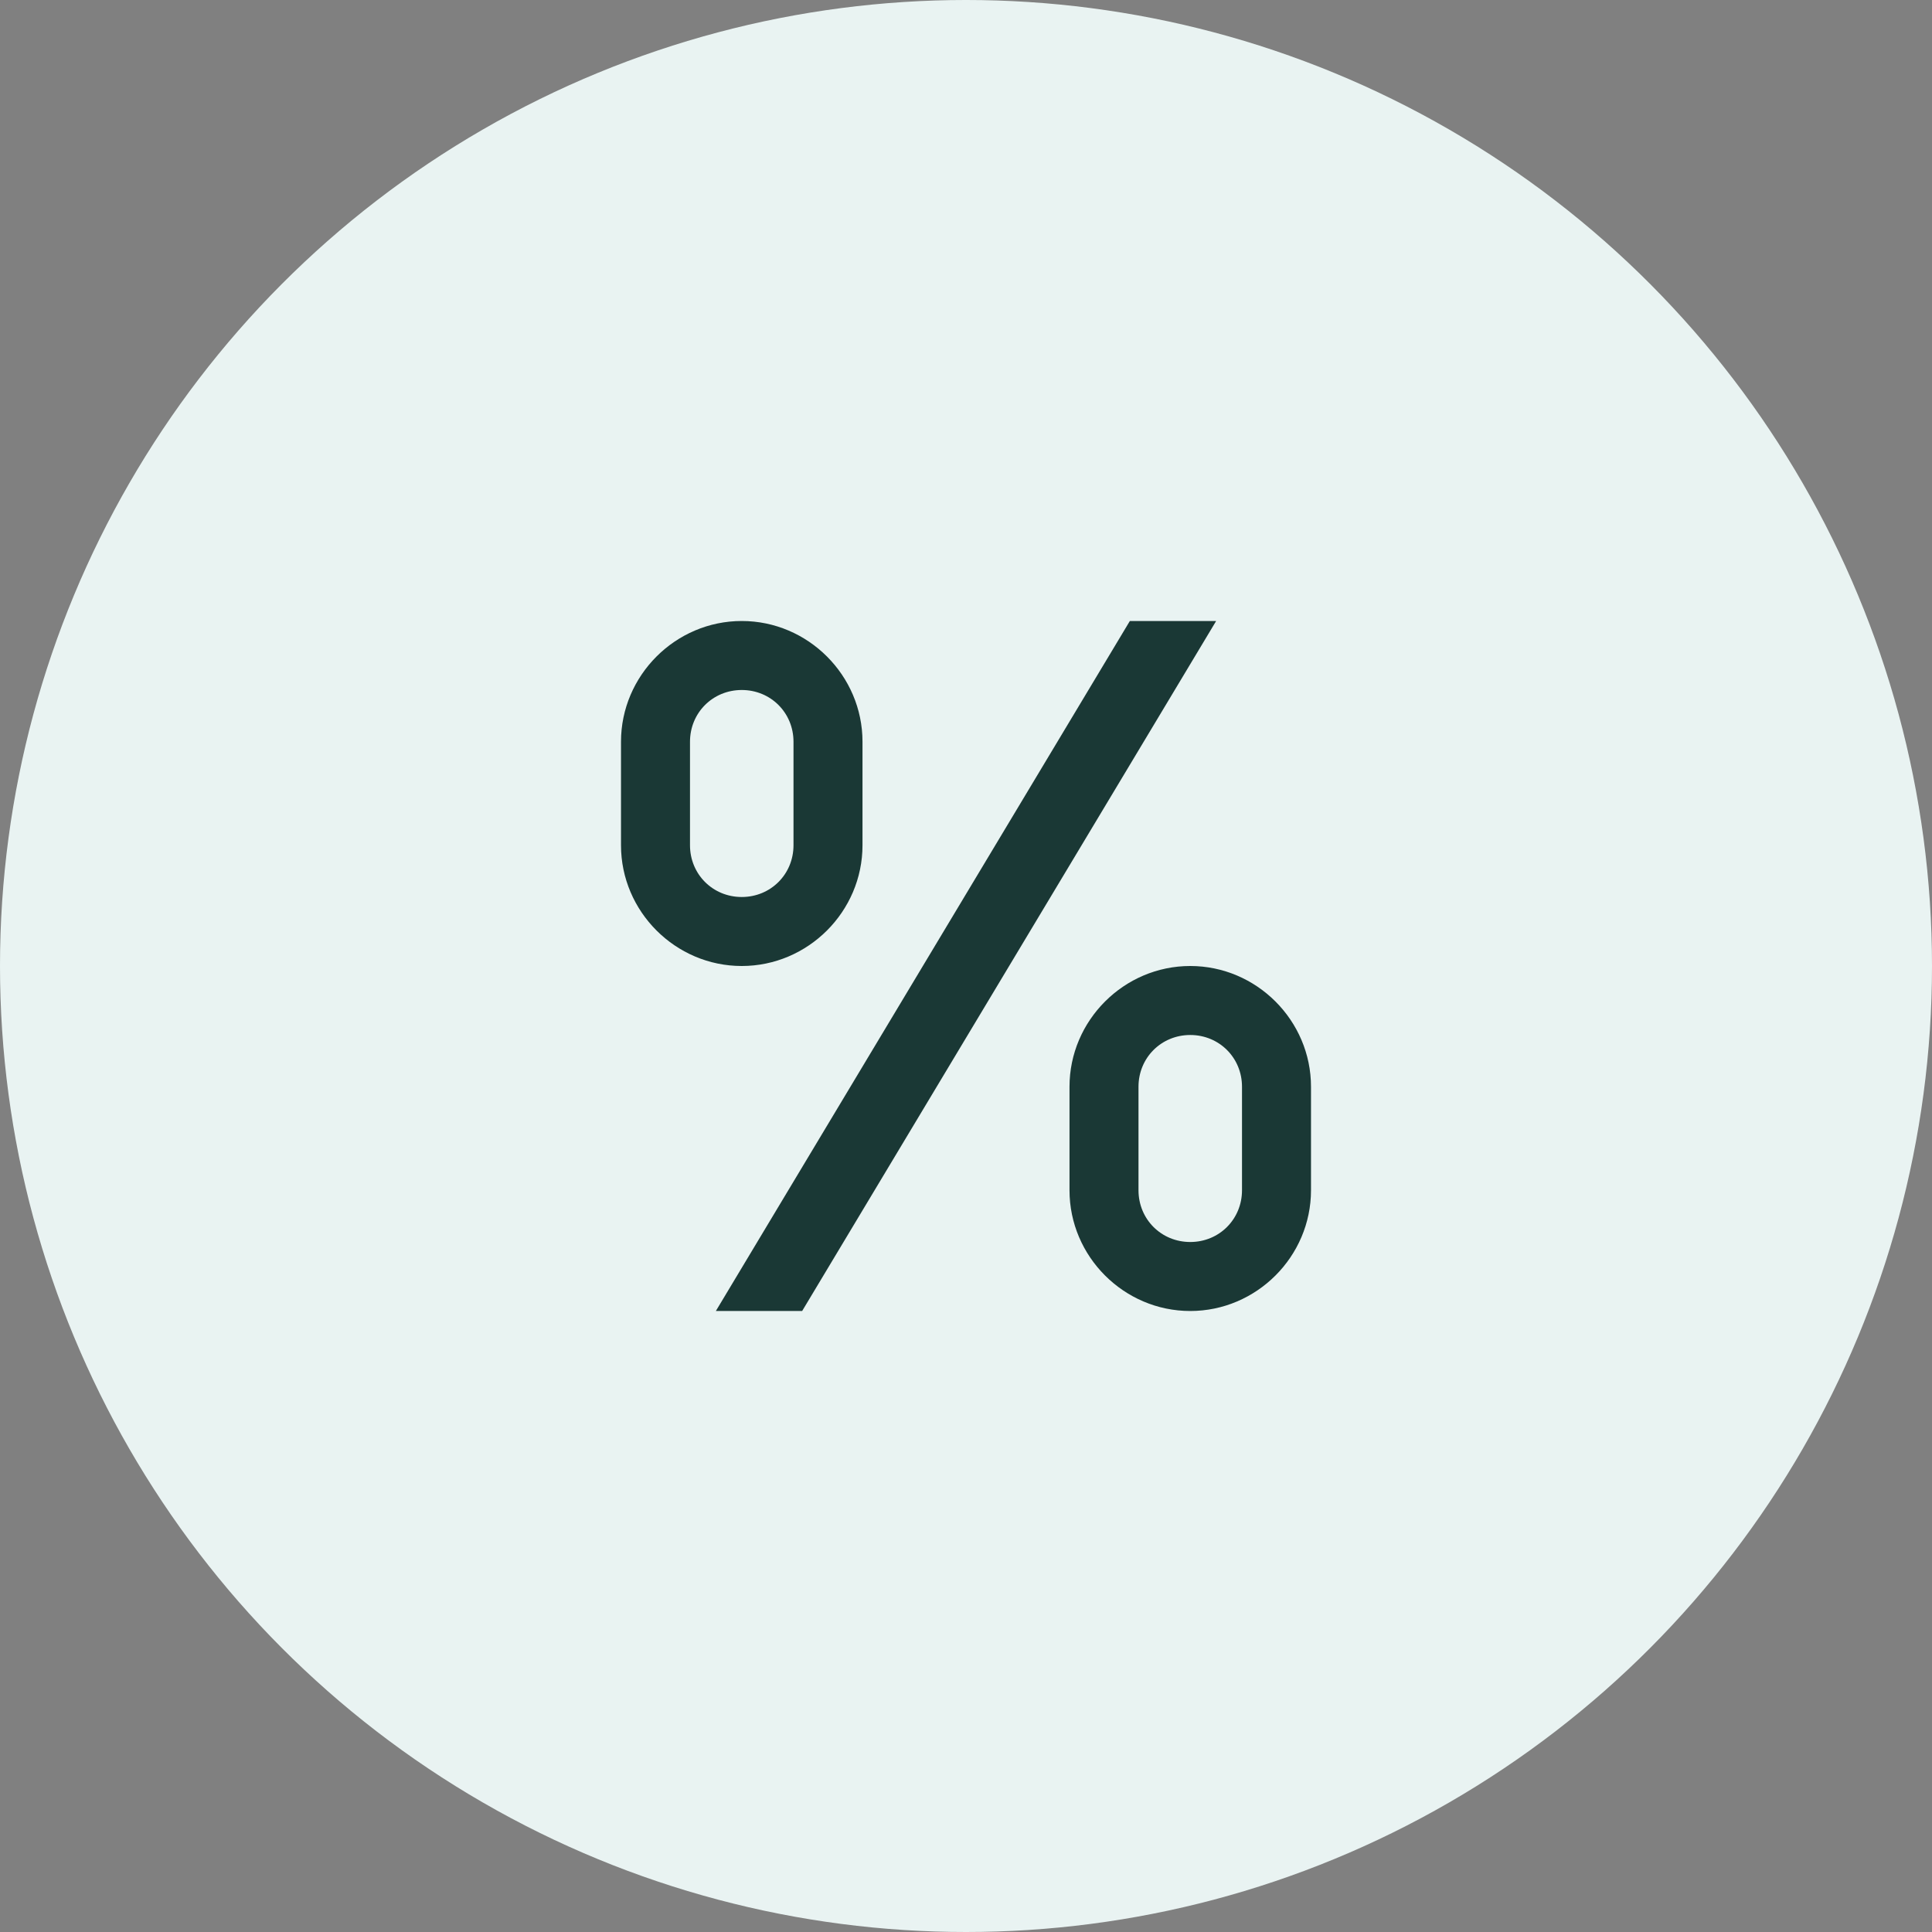 <svg width="42" height="42" viewBox="0 0 42 42" fill="none" xmlns="http://www.w3.org/2000/svg">
<rect x="0" y="0" width="42" height="42" fill="#808080" stroke="none"/>
<circle cx="21" cy="21" r="21" fill="#E9F3F2"/>
<path d="M16.125 13.5C14.684 13.5 13.5 14.684 13.5 16.125V18.375C13.5 19.816 14.684 21 16.125 21C17.566 21 18.75 19.816 18.75 18.375V16.125C18.75 14.684 17.566 13.5 16.125 13.5ZM24.562 13.5L15.562 28.5H17.438L26.438 13.5H24.562ZM16.125 15C16.755 15 17.25 15.495 17.25 16.125V18.375C17.25 19.005 16.755 19.5 16.125 19.5C15.495 19.5 15 19.005 15 18.375V16.125C15 15.495 15.495 15 16.125 15ZM25.875 21C24.434 21 23.25 22.184 23.25 23.625V25.875C23.25 27.316 24.434 28.5 25.875 28.5C27.316 28.5 28.5 27.316 28.5 25.875V23.625C28.5 22.184 27.316 21 25.875 21ZM25.875 22.5C26.505 22.5 27 22.995 27 23.625V25.875C27 26.505 26.505 27 25.875 27C25.245 27 24.75 26.505 24.75 25.875V23.625C24.75 22.995 25.245 22.5 25.875 22.5Z" fill="#1A3835"/>
</svg>
